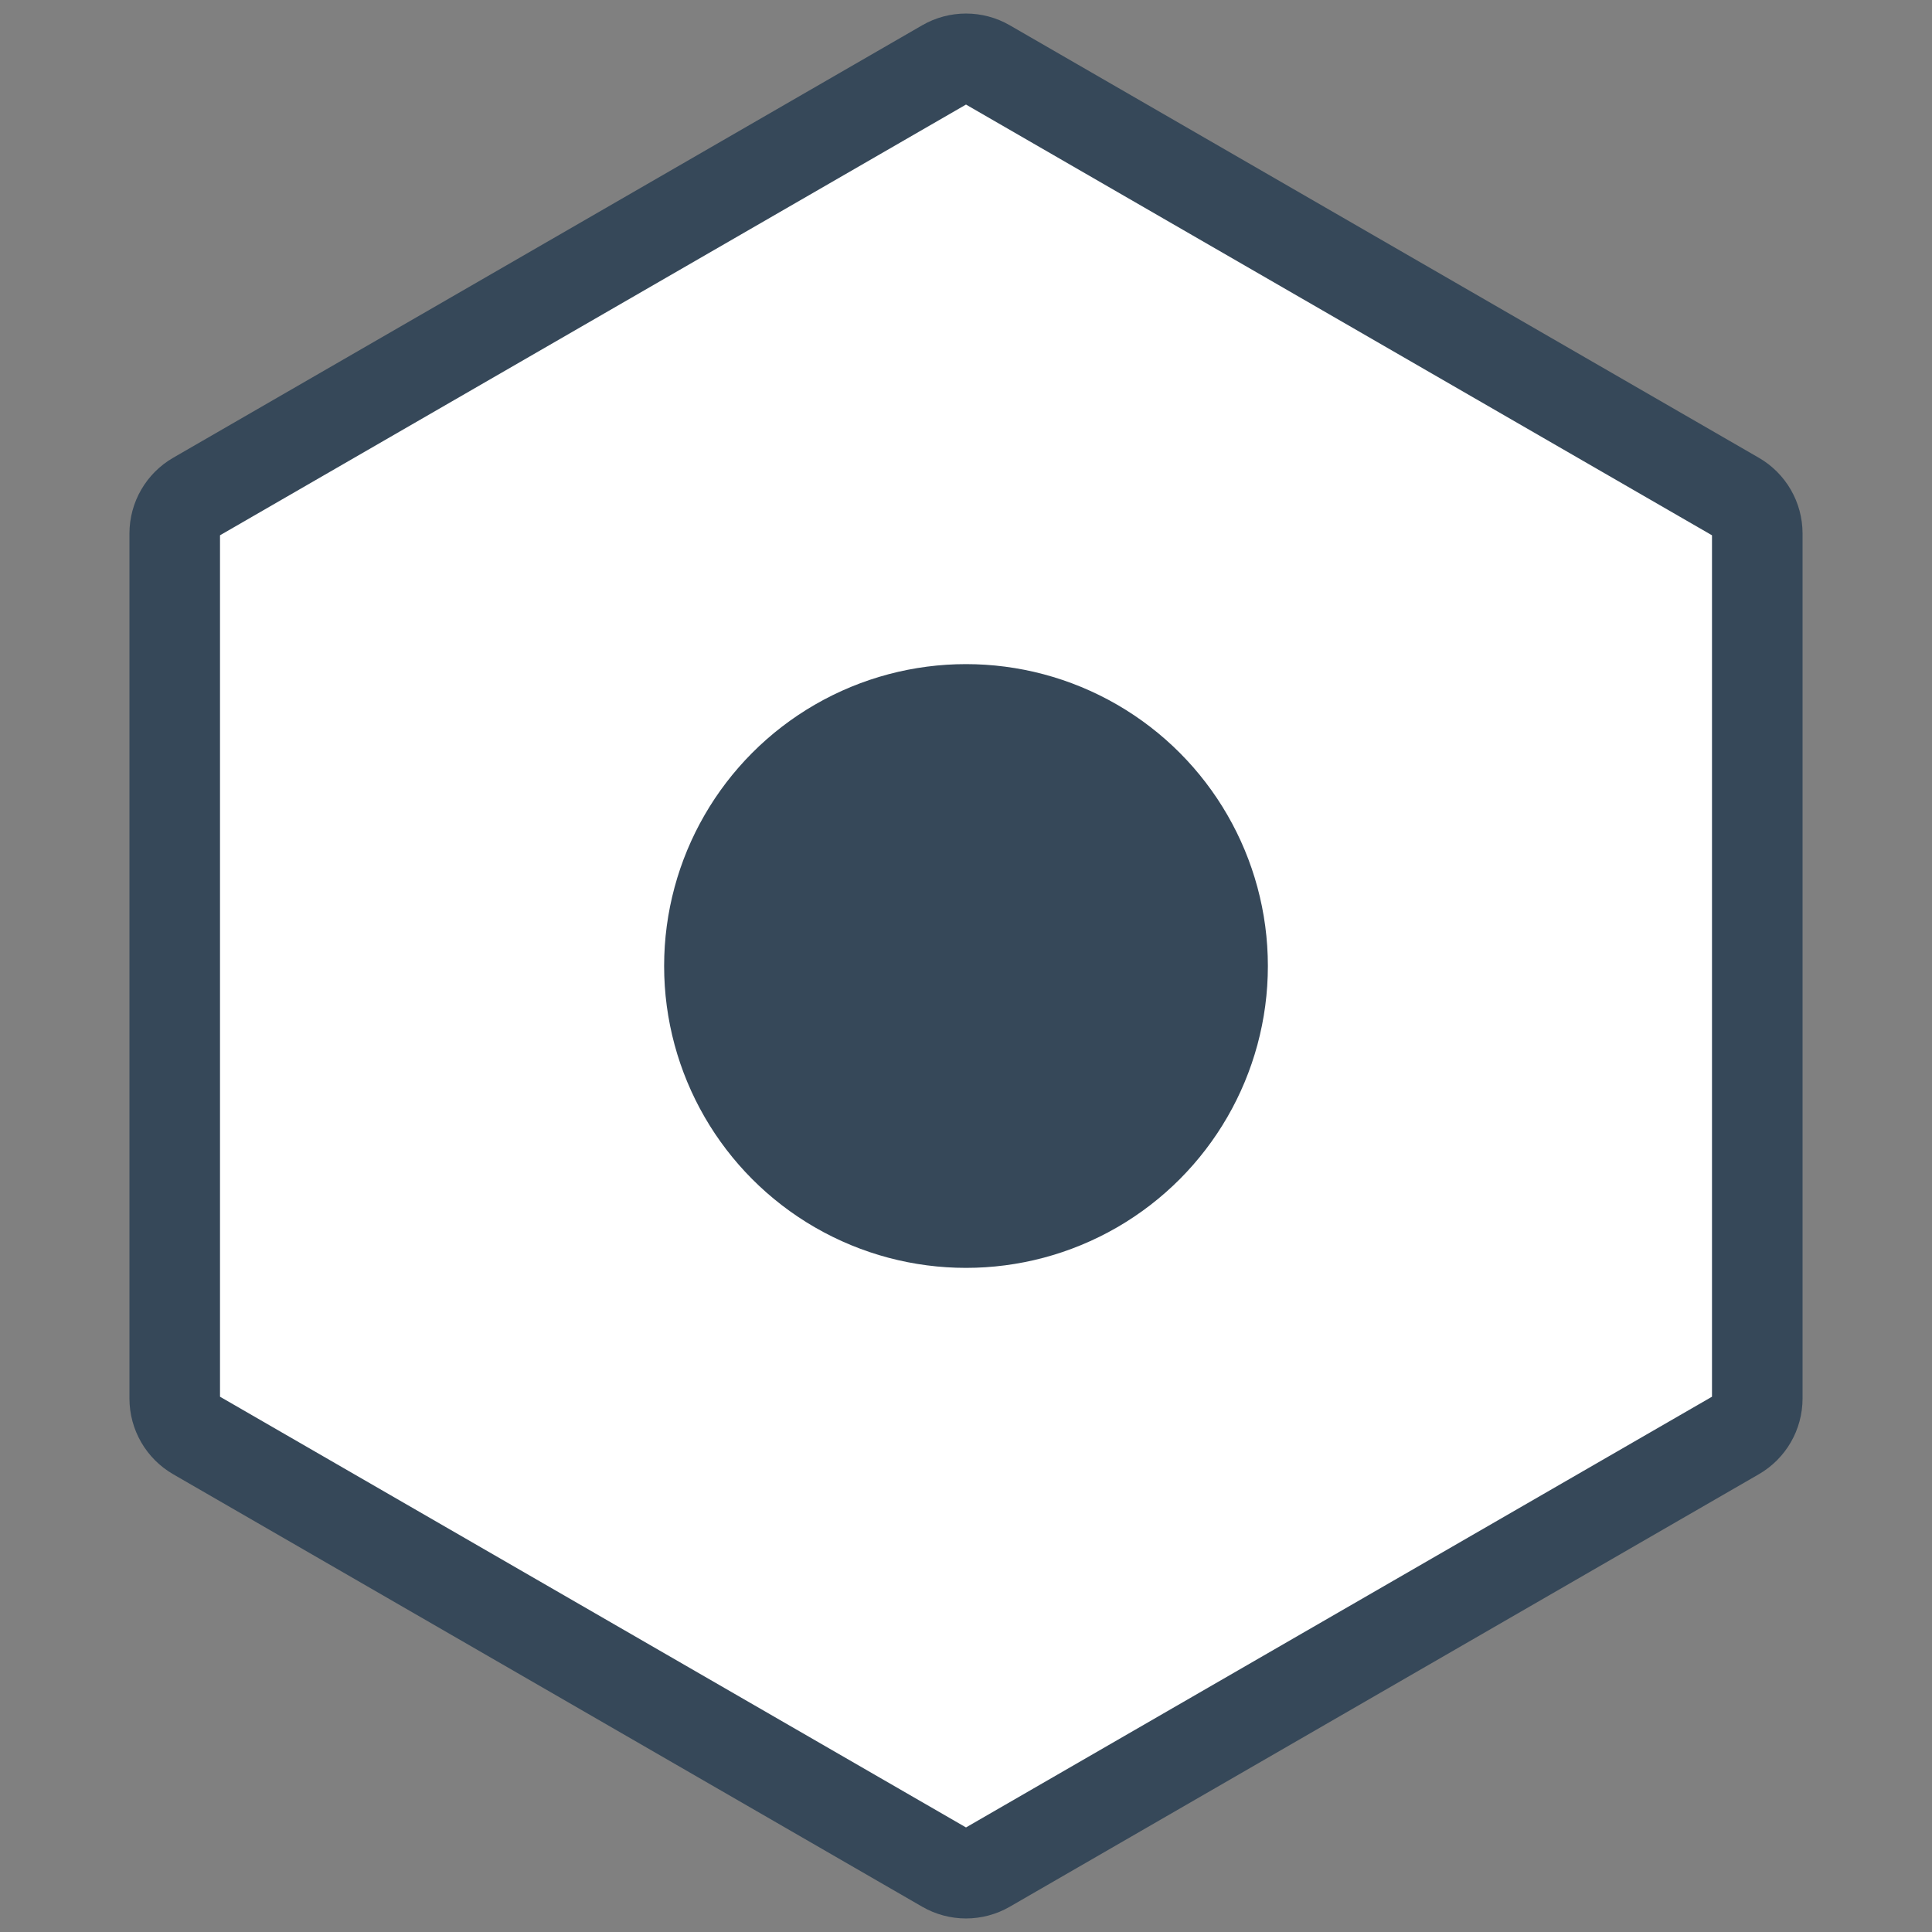 <svg width="32" height="32" viewBox="0 0 32 32" fill="none" xmlns="http://www.w3.org/2000/svg">
  <rect x="0" y="0" width="32" height="32" fill="#808080" stroke="none"/>
  <path
    d="M15.65 1.068C15.867 0.943 16.133 0.943 16.35 1.068L28.756 8.231C28.973 8.356 29.106 8.587 29.106 8.837V23.163C29.106 23.413 28.973 23.644 28.756 23.769L16.35 30.932C16.133 31.057 15.867 31.057 15.65 30.932L3.244 23.769C3.027 23.644 2.894 23.413 2.894 23.163V8.837C2.894 8.587 3.027 8.356 3.244 8.231L15.65 1.068Z"
    fill="white" stroke="#364859" stroke-width="1.5" />
  <circle cx="16" cy="16" r="5" fill="#364859" />
</svg>